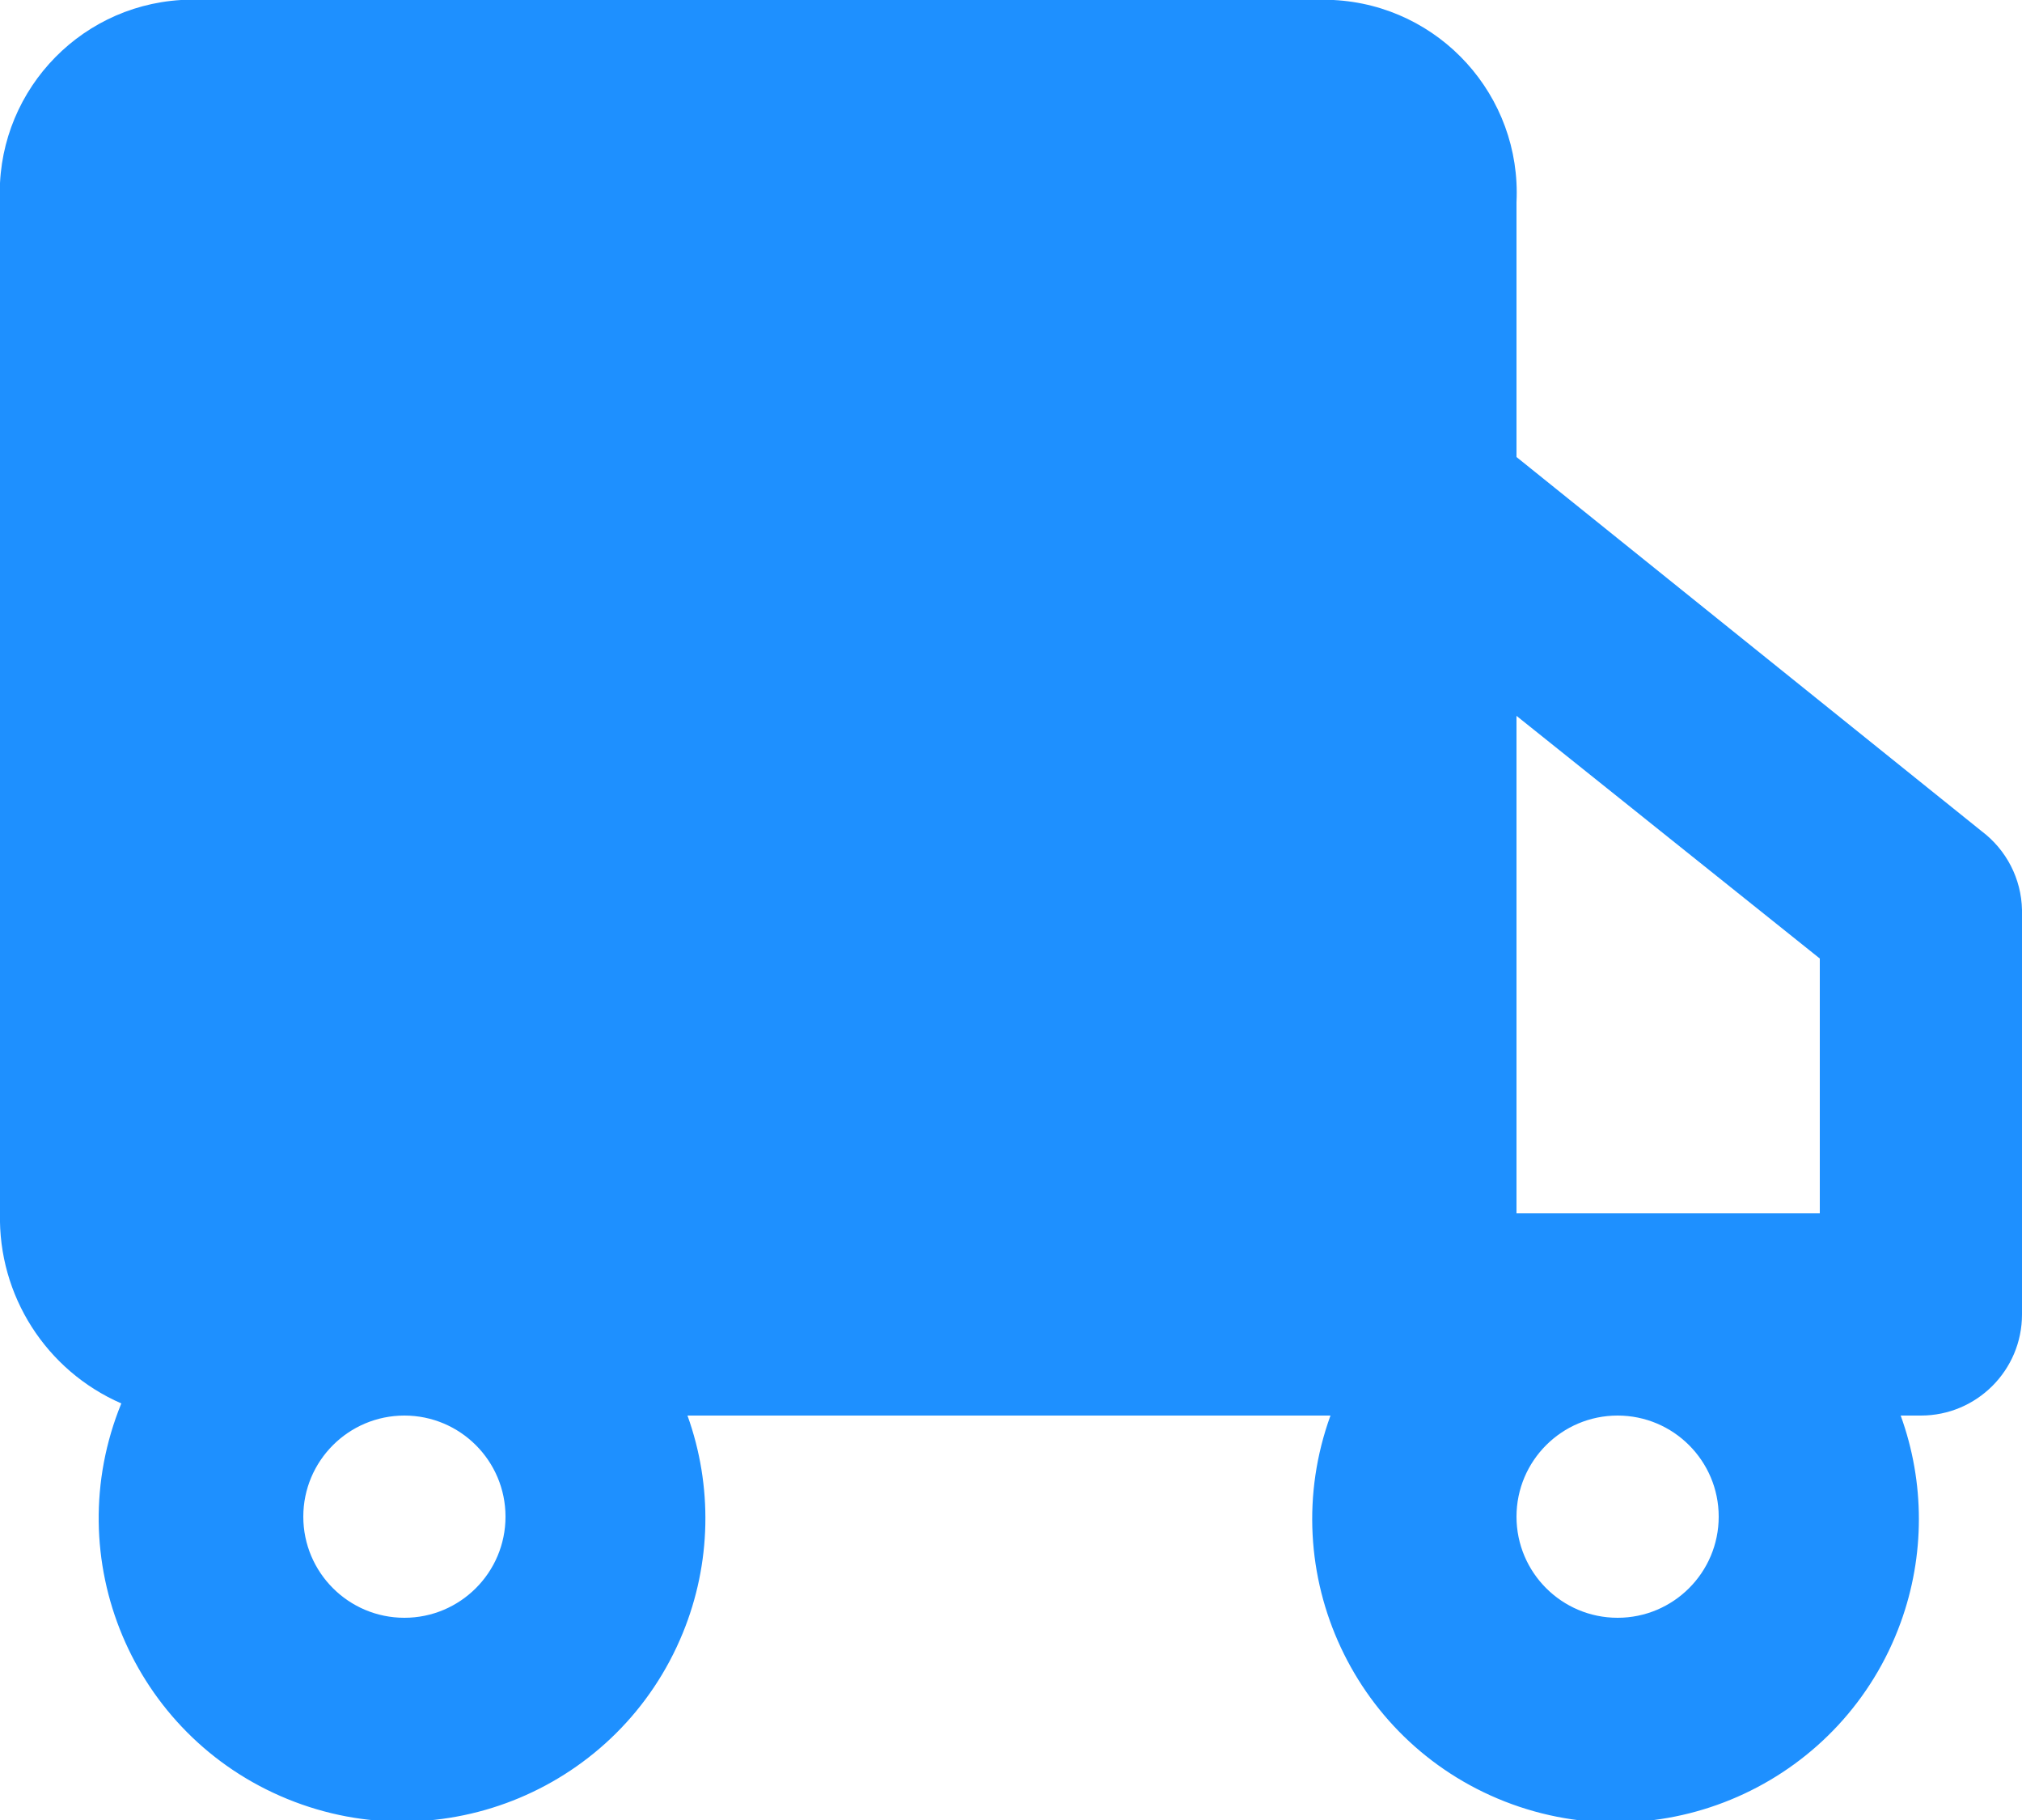 <?xml version="1.0" encoding="UTF-8"?>
<svg width="20px" height="18px" viewBox="0 0 20 18" version="1.1" xmlns="http://www.w3.org/2000/svg" xmlns:xlink="http://www.w3.org/1999/xlink">
    <title>Icon/Alert Triangle/Fill</title>
    <g id="Desktop-Design-V01" stroke="none" stroke-width="1" fill="none" fill-rule="evenodd">
        <g id="Desktop---Homepage-V02" transform="translate(-431, -635)">
            <g id="Messages" transform="translate(16, 500)">
                <g id="Information" transform="translate(0, 116)">
                    <g id="Icon/Car/Fill" transform="translate(413, 16)">
                        <polygon id="24pt-Bounding-Box" opacity="0" fill-rule="nonzero" points="0 0 24 0 24 24 0 24"></polygon>
                        <path d="M17,7.52 L17,5 C17.051,3.948 16.241,3.054 15.19,3 L3.79,3 C2.747,3.064 1.949,3.956 2,5 L2,15 C1.981,15.812 2.455,16.555 3.2,16.88 C2.573,18.414 3.308,20.165 4.842,20.792 C6.376,21.419 8.127,20.684 8.754,19.15 C9.035,18.464 9.051,17.698 8.8,17 L15.16,17 C14.595,18.557 15.399,20.278 16.956,20.844 C18.514,21.409 20.235,20.604 20.8,19.047 C21.04,18.386 21.04,17.661 20.8,17 L21,17 C21.552,17 22,16.552 22,16 L22,12 C21.994,11.692 21.846,11.405 21.6,11.22 L17,7.52 Z M20,12.48 L20,15 L17,15 L17,10.08 L20,12.48 Z M6,19 C5.448,19 5,18.552 5,18 C5,17.448 5.448,17 6,17 C6.552,17 7,17.448 7,18 C7,18.552 6.552,19 6,19 Z M18,19 C17.448,19 17,18.552 17,18 C17,17.448 17.448,17 18,17 C18.552,17 19,17.448 19,18 C19,18.552 18.552,19 18,19 Z" id="Fill" fill="#1E90FF" fill-rule="evenodd"></path>
                    </g>
                </g>
            </g>
        </g>
    </g>
</svg>